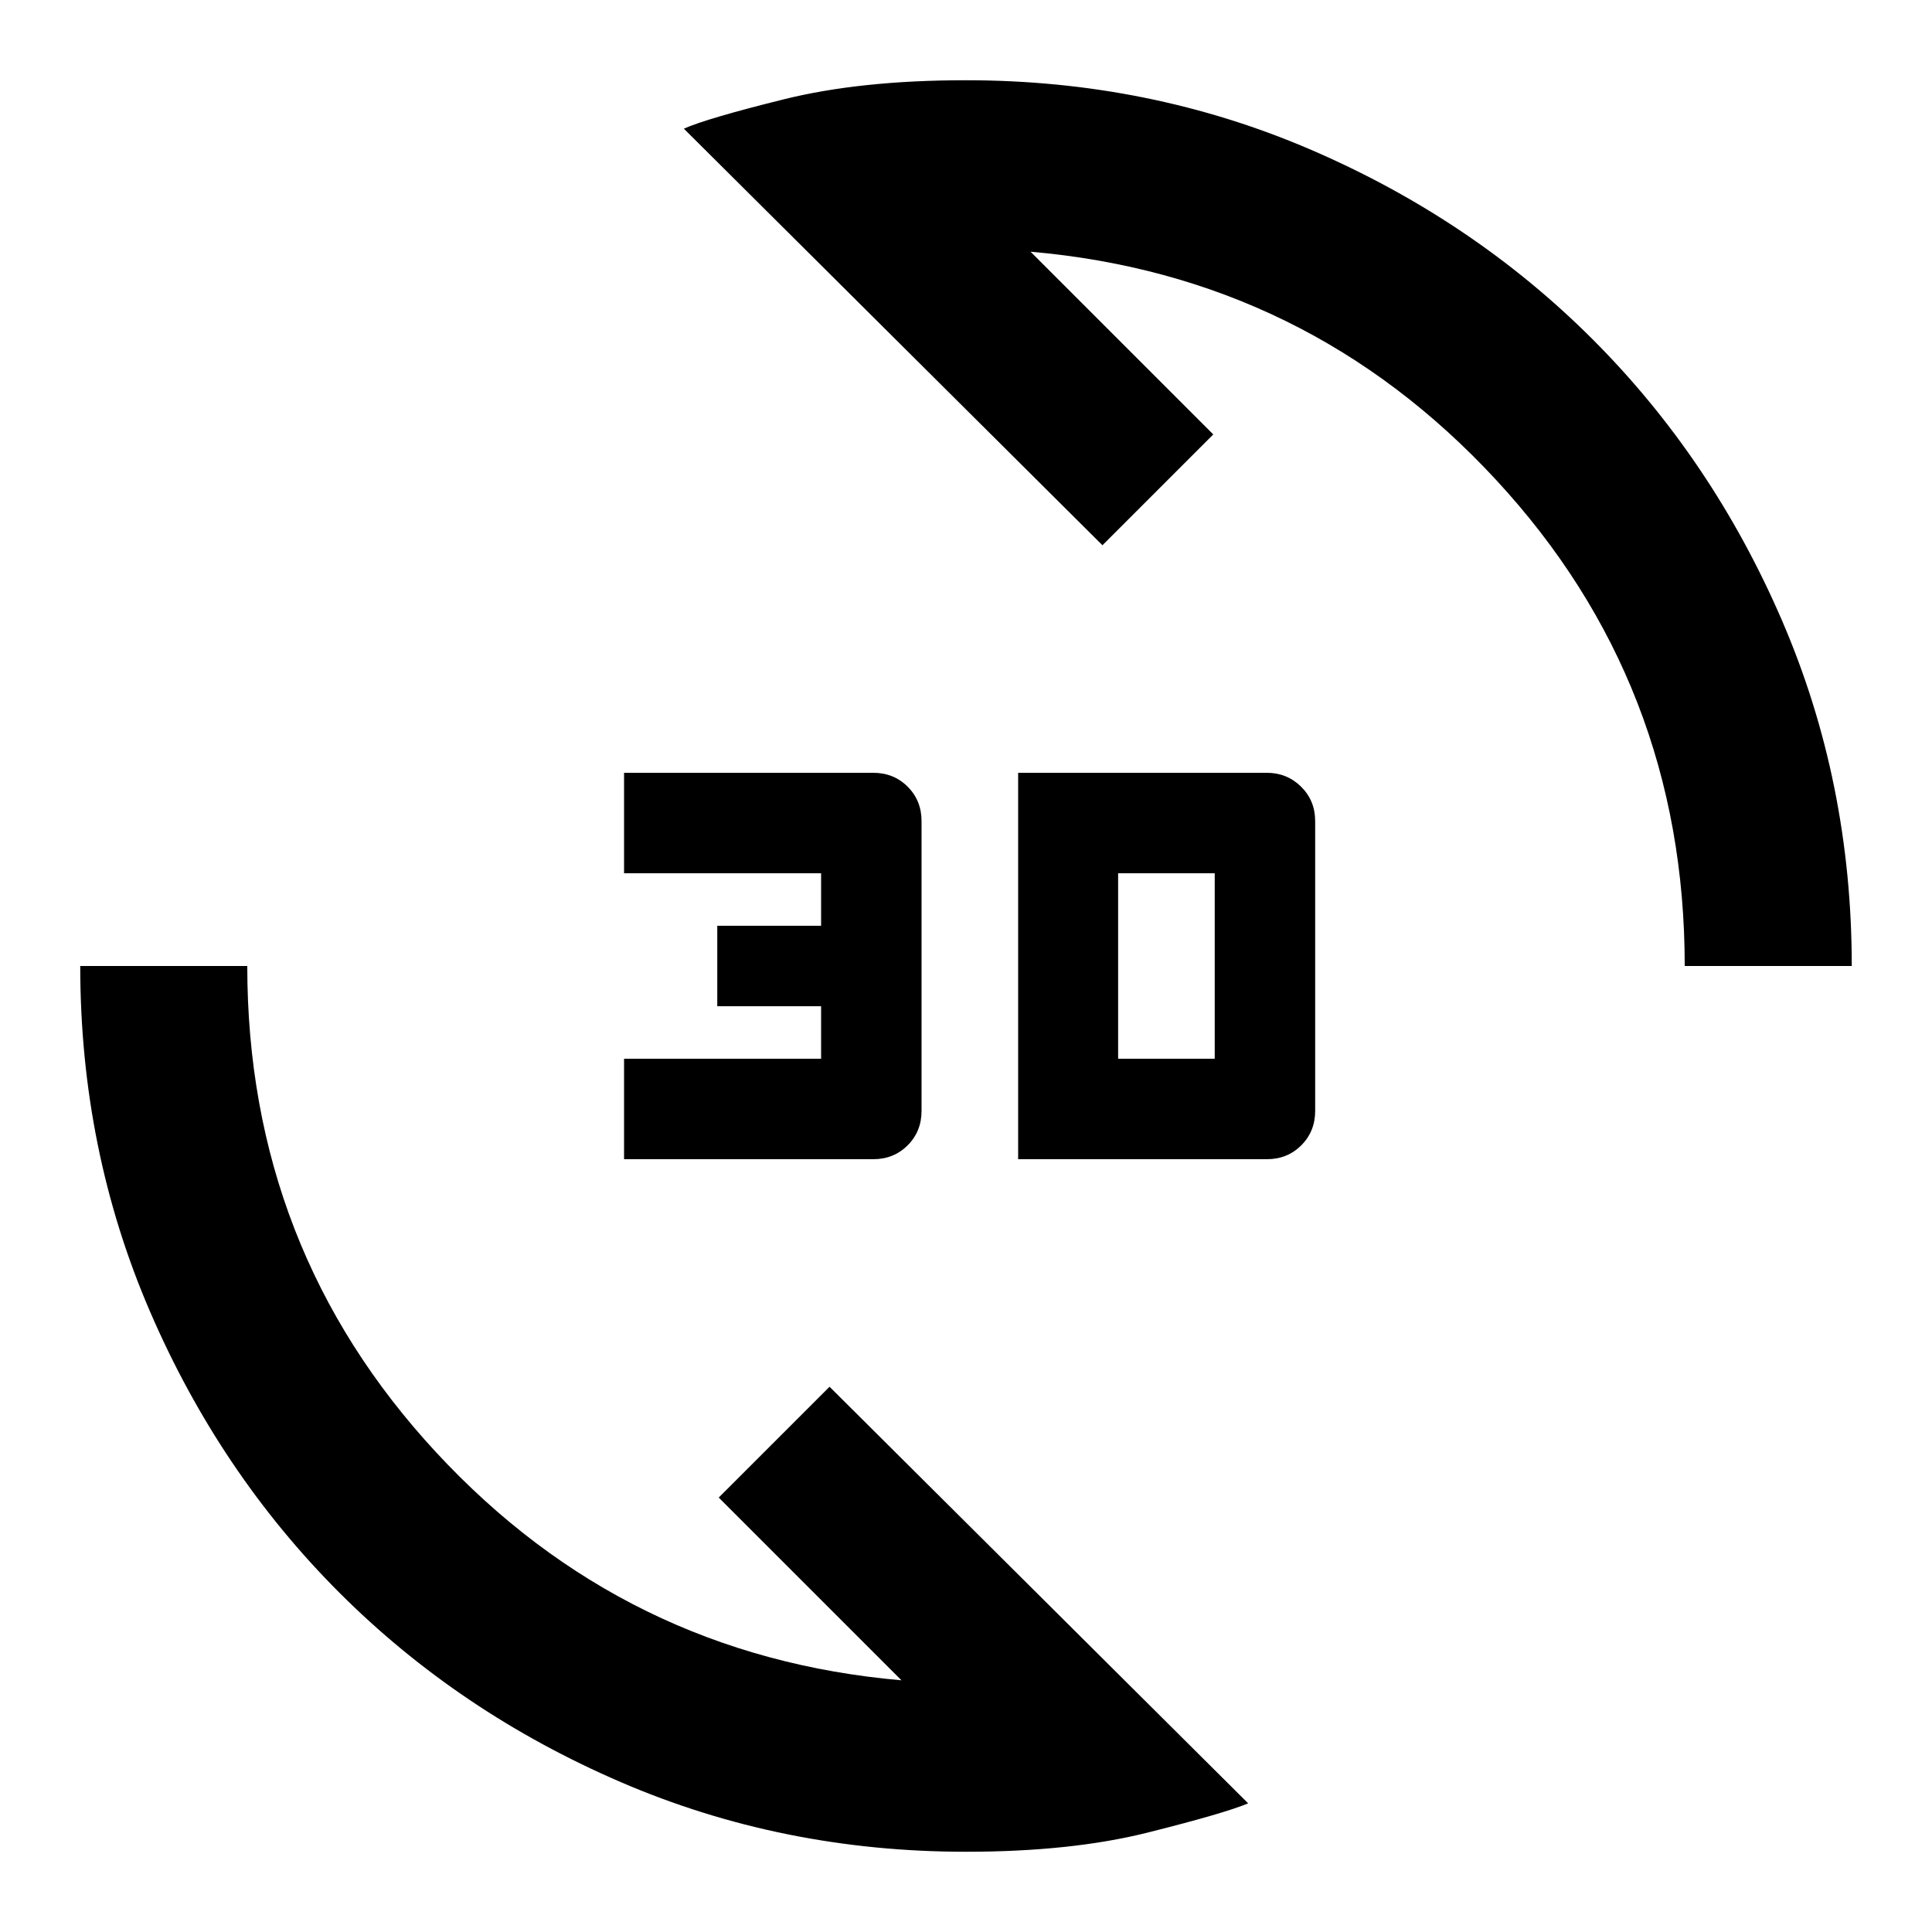 <svg xmlns="http://www.w3.org/2000/svg" height="20" viewBox="0 -960 960 960" width="20"><path d="M480-39.87q-91.29 0-171.58-34.62-80.28-34.62-139.8-94.13-59.51-59.52-94.13-139.8Q39.87-388.71 39.87-480h83q0 140.37 93.85 241.67 93.85 101.31 231.21 113.26l-90.8-90.8 55.07-55.06 208 207q-11.63 4.91-49.74 14.48-38.11 9.58-90.46 9.58ZM505.91-384v-192H629.5q10 0 17 6.9t7 17.1v144q0 10.2-6.9 17.1-6.9 6.9-17.1 6.9H505.91Zm-195.82 0v-49.91H408V-460h-51.59v-40H408v-26.09h-97.91V-576h123.82q10.2 0 17.1 6.9 6.9 6.9 6.9 17.1v144q0 10.2-6.9 17.1-6.9 6.9-17.1 6.9H310.09Zm245.5-49.91h48v-92.18h-48v92.18ZM837.13-480q0-140.37-93.85-241.67-93.85-101.31-231.21-113.26l90.8 90.8-55.07 55.06-208-207q11.63-5.15 49.74-14.6 38.11-9.46 90.46-9.46 91.29 0 171.58 34.62 80.28 34.62 139.8 94.13 59.51 59.52 94.13 139.8 34.62 80.29 34.62 171.58h-83Z"/></svg>